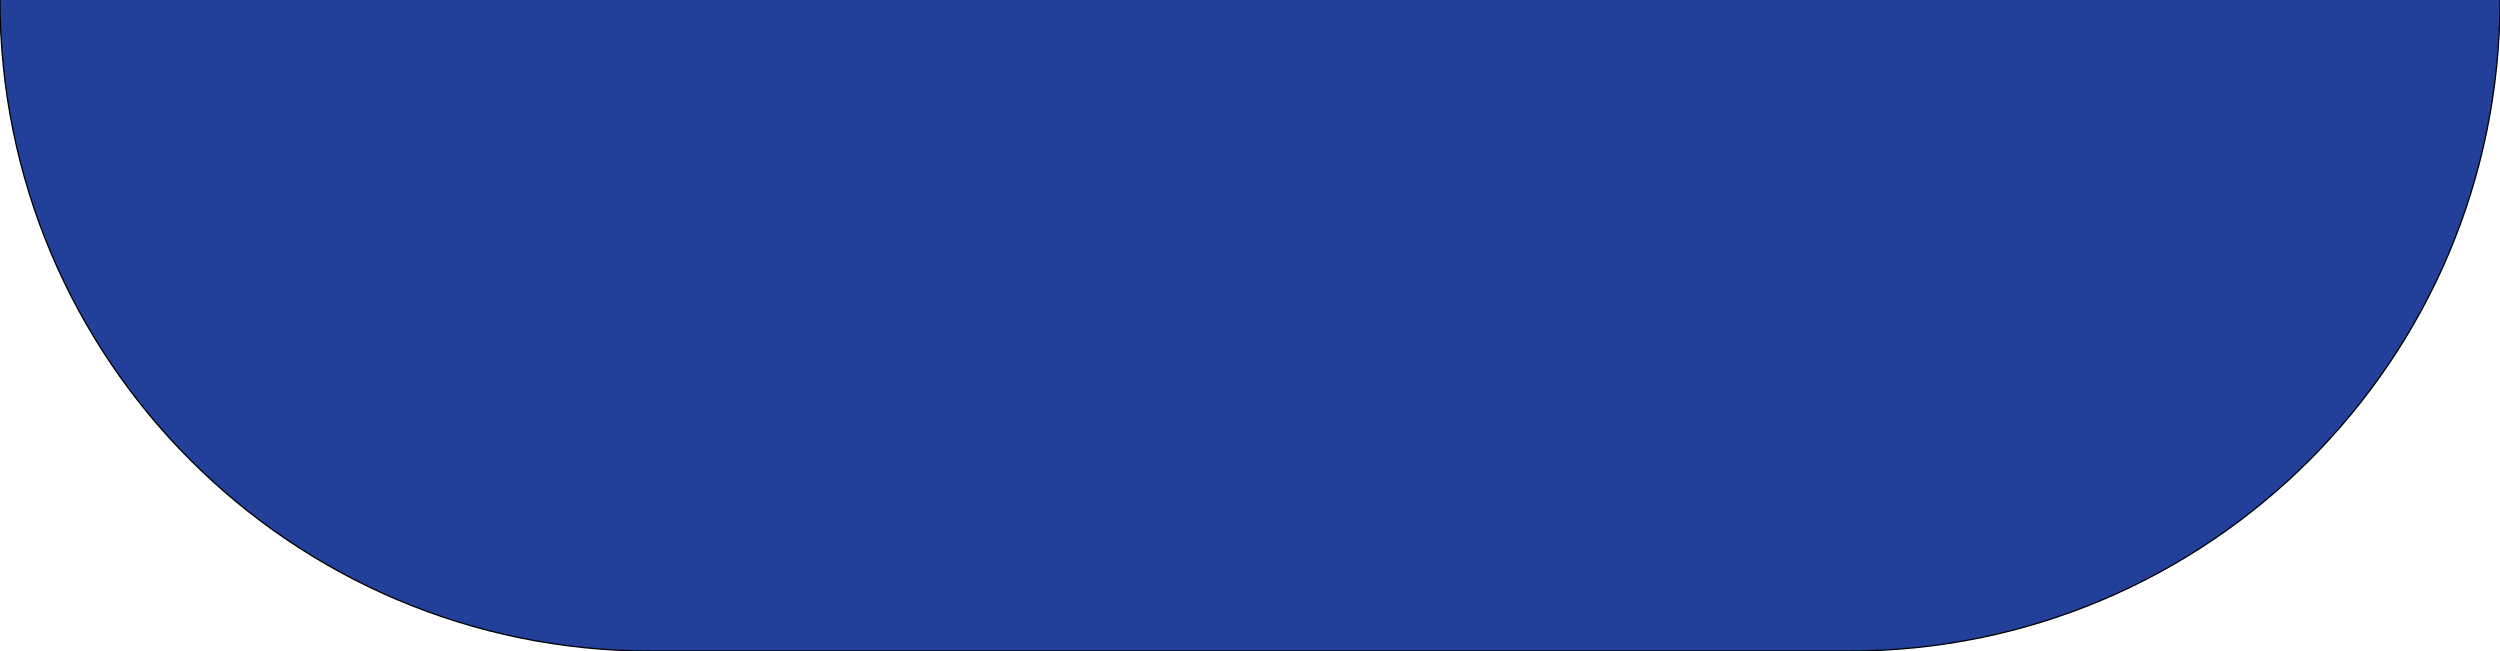 <svg width="1920" height="500" xmlns="http://www.w3.org/2000/svg">
 <style type="text/css">.st0{fill:#224099;}</style>

 <g>
  <title>background</title>
  <rect fill="none" id="canvas_background" height="502" width="1922" y="-1" x="-1"/>
 </g>
 <g>
  <title>Layer 1</title>
  <path stroke="null" id="svg_1" d="m1420,500.002l-920,0c-276.1,0 -500,-223.9 -500,-500l0,-299c0,-0.6 0.4,-1 1,-1l1918,0c0.6,0 1,0.4 1,1l0,299c0,276.1 -223.9,500 -500,500z" class="st0"/>
 </g>
</svg>